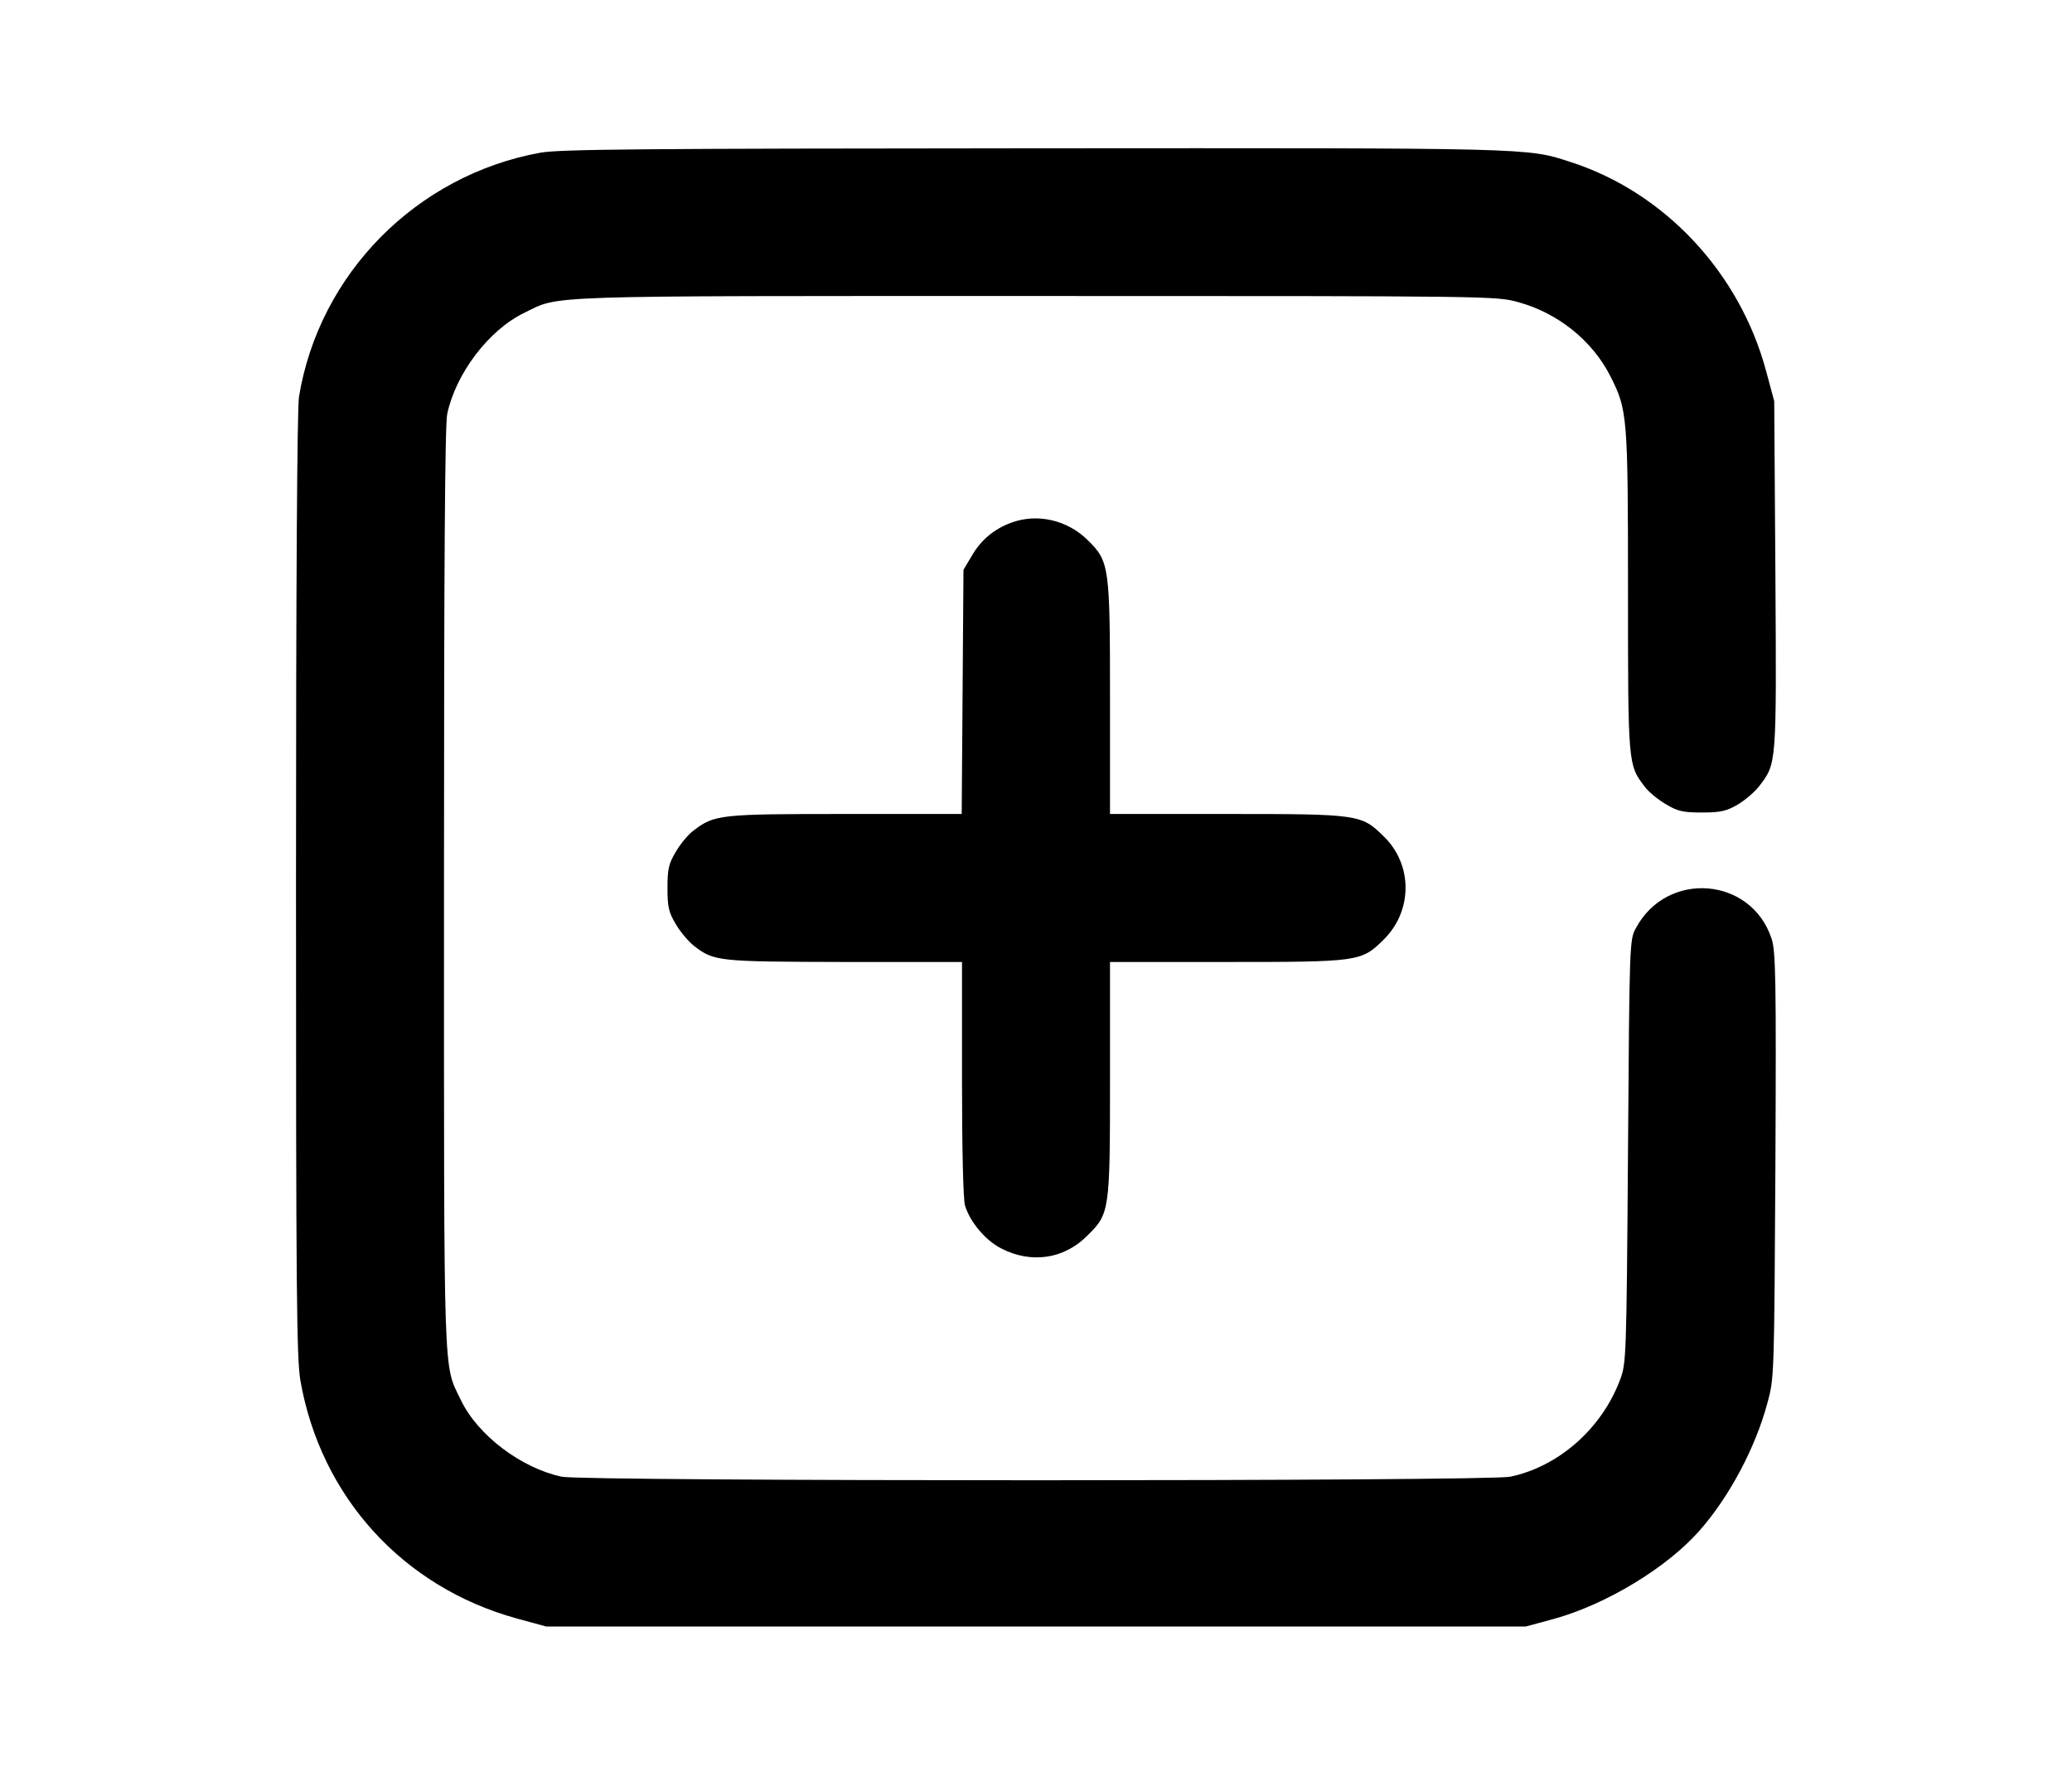 <?xml version="1.0" standalone="no"?>
<!DOCTYPE svg PUBLIC "-//W3C//DTD SVG 20010904//EN"
 "http://www.w3.org/TR/2001/REC-SVG-20010904/DTD/svg10.dtd">
<svg version="1.0" xmlns="http://www.w3.org/2000/svg"
 width="700pt" height="605pt" viewBox="0 0 700 605"
 preserveAspectRatio="xMidYMid meet">

<g transform="translate(0,605) scale(0.1,-0.1)"
fill="#000000" stroke="none">
<path d="M1825 5534 c-418 -76 -747 -409 -815 -825 -6 -42 -10 -608 -10 -1650
0 -1376 2 -1598 15 -1674 69 -392 346 -697 731 -803 l99 -27 1655 0 1655 0 96
26 c176 49 379 172 489 296 101 114 190 280 231 433 23 84 23 89 27 803 3 630
1 725 -13 766 -69 209 -353 231 -458 36 -22 -40 -22 -46 -27 -755 -5 -703 -6
-716 -27 -772 -62 -165 -208 -293 -371 -327 -75 -16 -3129 -16 -3204 0 -137
29 -284 140 -341 259 -60 125 -57 31 -57 1727 0 1094 3 1568 11 1605 29 136
140 283 260 341 123 60 30 57 1729 57 1540 0 1556 0 1630 -21 134 -37 250
-130 311 -251 57 -113 59 -133 59 -724 0 -587 0 -588 56 -661 13 -18 46 -45
72 -60 40 -24 58 -28 122 -28 64 0 83 5 121 27 25 15 58 43 73 63 58 76 58 69
54 712 l-4 588 -27 100 c-89 334 -344 606 -662 708 -147 48 -126 47 -1814 46
-1334 -1 -1599 -3 -1666 -15z"/>
<path d="M3416 4284 c-57 -21 -102 -58 -133 -112 l-28 -47 -3 -412 -3 -413
-393 0 c-426 0 -442 -2 -513 -56 -18 -13 -45 -46 -60 -72 -24 -40 -28 -58 -28
-122 0 -64 4 -82 28 -122 15 -26 43 -59 62 -74 68 -52 80 -53 508 -54 l397 0
0 -392 c0 -240 4 -408 10 -430 16 -55 69 -119 123 -146 101 -52 212 -36 291
44 75 74 76 82 76 531 l0 393 393 0 c446 0 456 1 530 74 100 97 101 255 1 351
-75 74 -84 75 -531 75 l-393 0 0 388 c0 447 -2 465 -74 536 -69 69 -171 93
-260 60z"/>
</g>
</svg>
